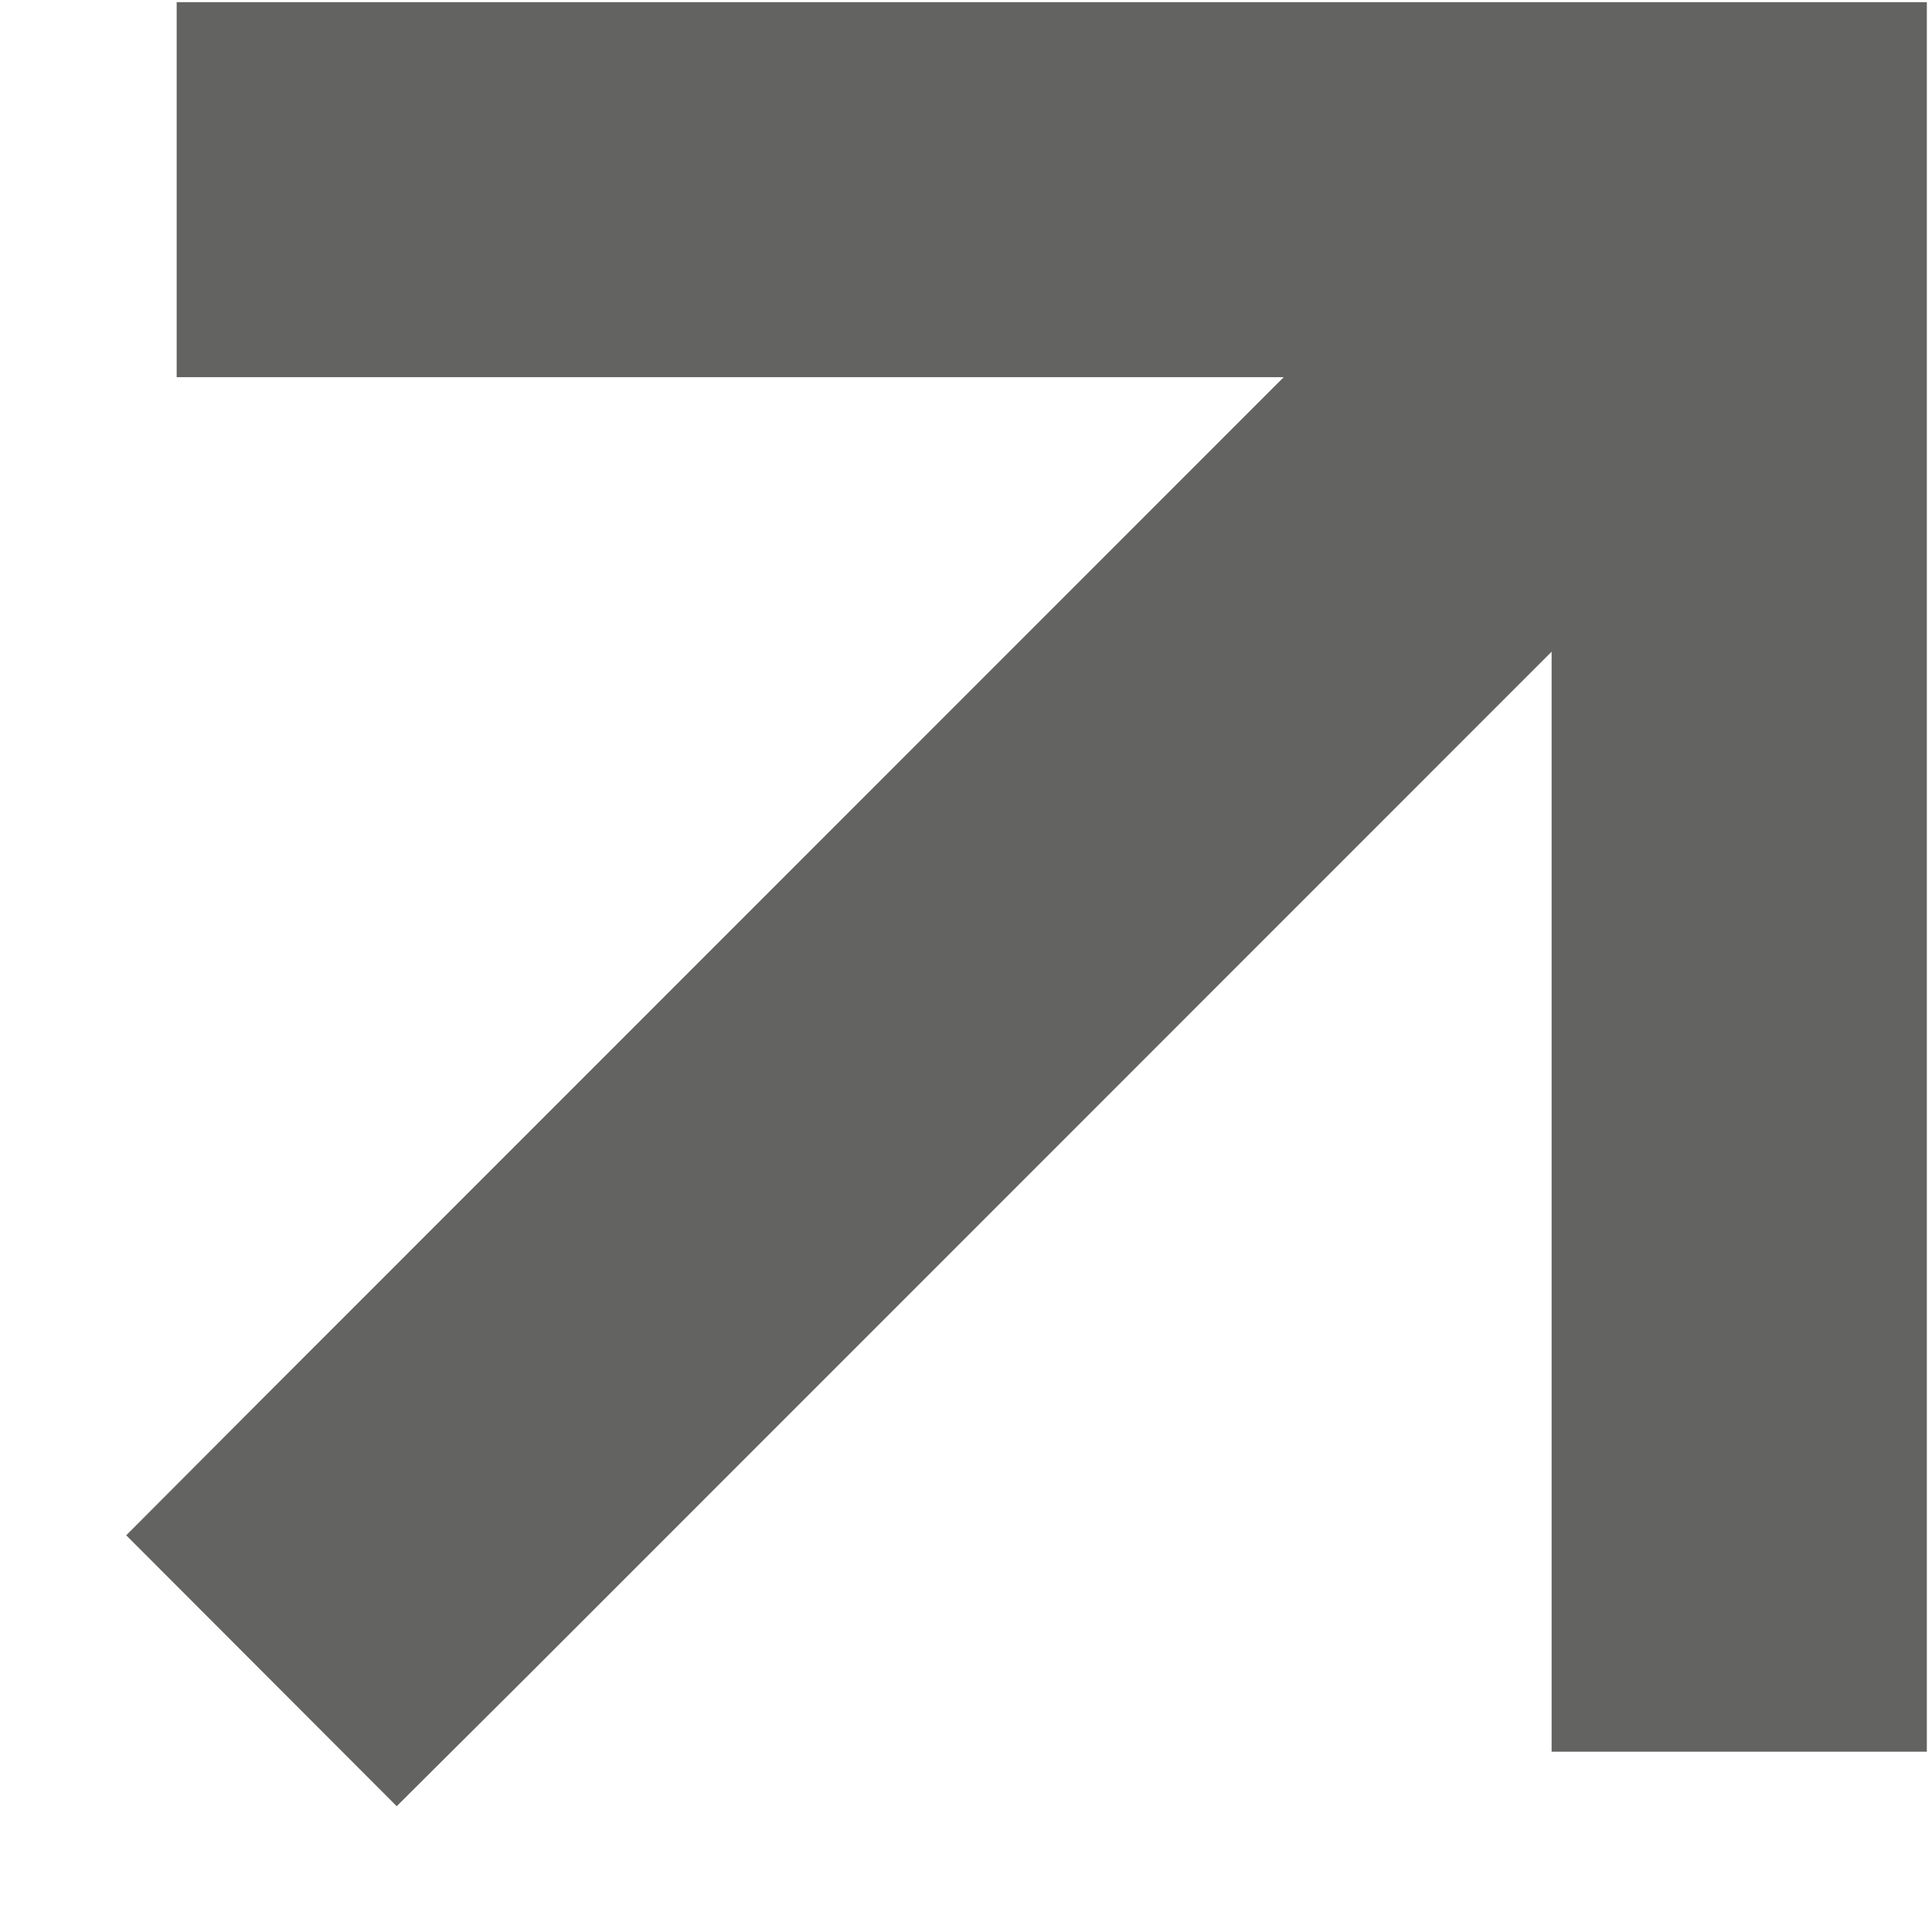 <?xml version="1.0" encoding="UTF-8" standalone="no"?>
<svg xmlns="http://www.w3.org/2000/svg" width="9" height="9" viewBox="0 0 9 9">
    <path fill="#636462" fill-rule="evenodd"
          d="M5.98 1.757L1.218 6.52l-.63.632 1.26 1.262.633-.63 4.747-4.748V8.16h1.748V.01H.823v1.747H5.98z"/>
</svg>
